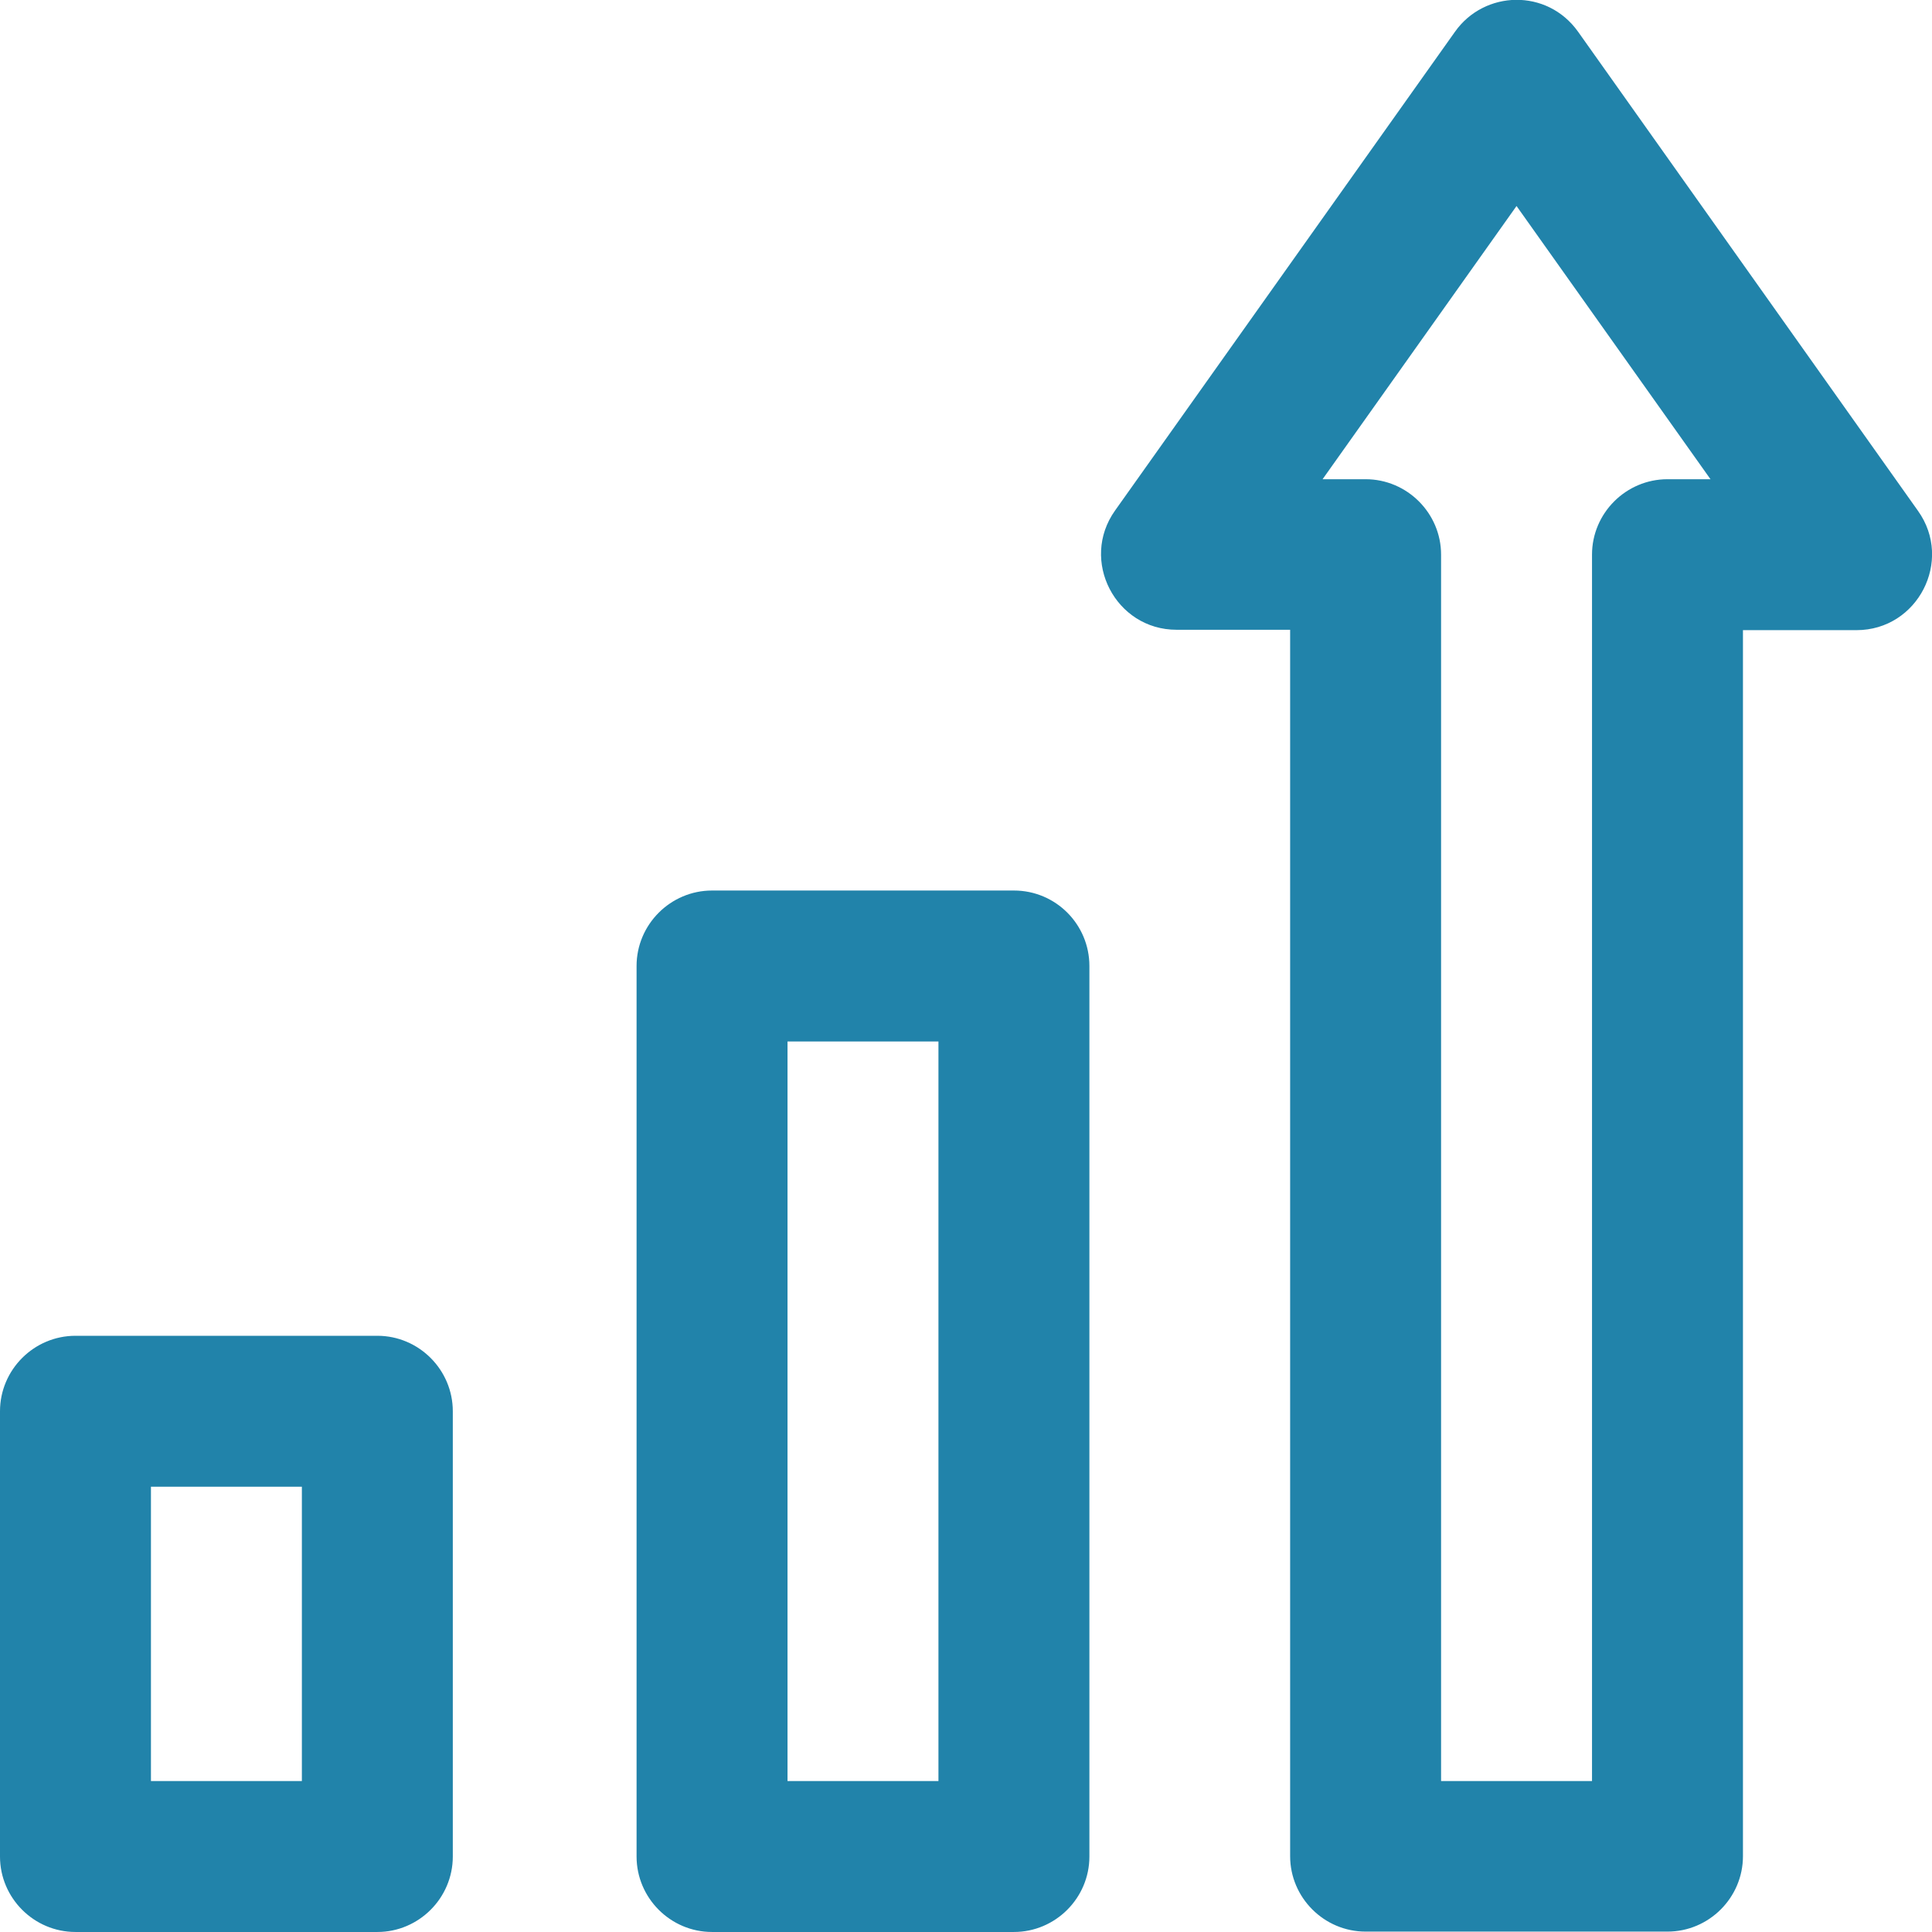 <svg width="92" height="92" viewBox="0 0 92 92" fill="none" xmlns="http://www.w3.org/2000/svg">
<path d="M17.969 63.609H3.594C1.617 63.609 0 65.226 0 67.203V88.406C0 90.382 1.617 91.999 3.594 91.999H17.969C19.945 91.999 21.562 90.382 21.562 88.406V67.203C21.562 65.226 19.945 63.609 17.969 63.609ZM14.375 84.812H7.188V70.796H14.375V84.812ZM48.282 42.406H33.907C31.93 42.406 30.313 44.023 30.313 45.999V88.406C30.313 90.382 31.93 91.999 33.907 91.999H48.282C50.259 91.999 51.876 90.382 51.876 88.406V45.999C51.876 44.023 50.277 42.406 48.282 42.406ZM44.688 84.812H37.501V49.593H44.688V84.812ZM91.335 24.329L75.145 1.509C73.672 -0.558 70.689 -0.468 69.287 1.509L53.098 24.311C51.409 26.683 53.116 29.989 56.027 29.989H61.435V88.388C61.435 90.364 63.052 91.981 65.029 91.981H79.404C81.38 91.981 82.998 90.364 82.998 88.388V30.007H88.406C91.317 30.007 93.024 26.701 91.335 24.329ZM79.404 22.82C77.427 22.82 75.81 24.437 75.81 26.413V84.812H68.623V26.413C68.623 24.437 67.005 22.82 65.029 22.82H62.98L72.216 9.81L81.452 22.82H79.404Z" fill="#2183AA"/>
</svg>
